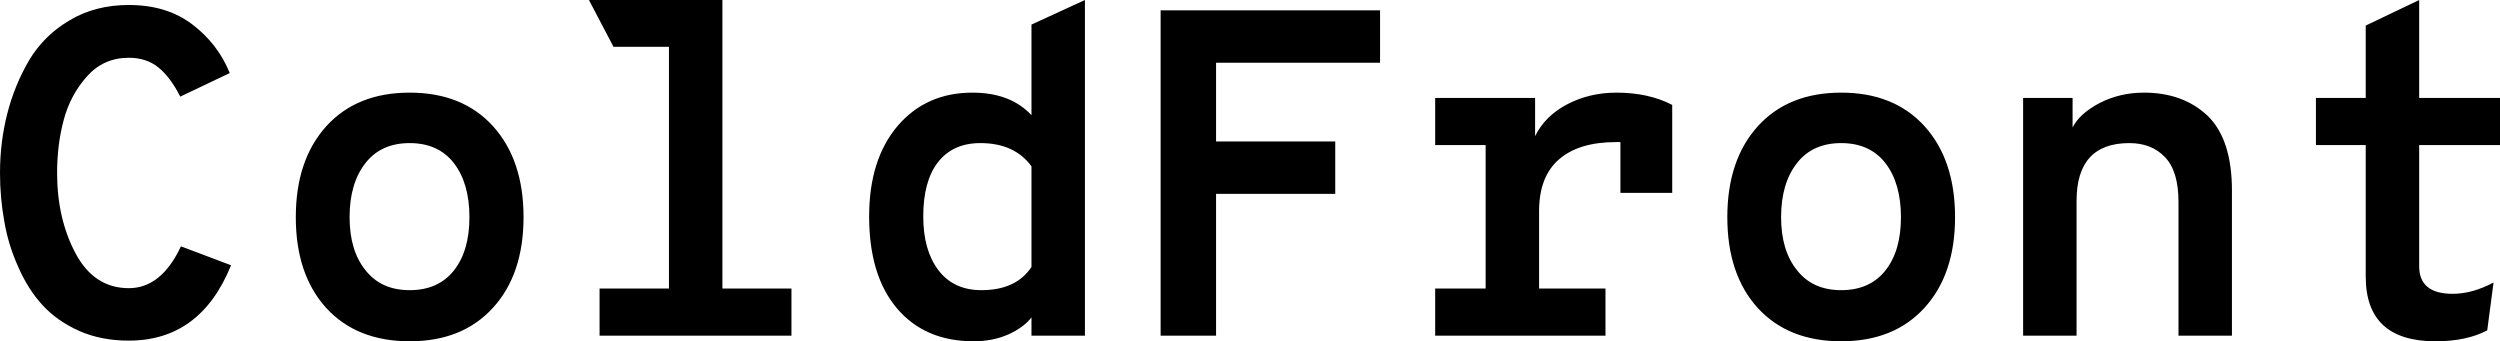 <svg data-v-423bf9ae="" xmlns="http://www.w3.org/2000/svg" viewBox="0 0 439.553 60" class="font"><!----><!----><!----><g data-v-423bf9ae="" id="4e5a8694-e7f0-4572-bdaa-fae21564d8ea" fill="black" transform="matrix(5.837,0,0,5.837,-3.502,-21.245)"><path d="M4.48 13.90L4.48 13.90L4.48 13.90Q3.65 13.90 2.99 13.61L2.99 13.61L2.99 13.61Q2.32 13.31 1.88 12.83L1.88 12.83L1.88 12.83Q1.44 12.35 1.15 11.68L1.15 11.68L1.15 11.68Q0.85 11.02 0.73 10.31L0.73 10.31L0.73 10.31Q0.60 9.60 0.60 8.85L0.60 8.85L0.60 8.85Q0.60 7.92 0.82 7.06L0.82 7.06L0.82 7.06Q1.04 6.20 1.48 5.45L1.48 5.45L1.48 5.45Q1.93 4.70 2.70 4.25L2.70 4.25L2.70 4.25Q3.47 3.79 4.48 3.79L4.48 3.79L4.48 3.79Q5.63 3.79 6.40 4.38L6.40 4.38L6.40 4.38Q7.17 4.97 7.52 5.84L7.52 5.84L6.03 6.55L6.03 6.55Q5.73 5.96 5.37 5.67L5.37 5.67L5.37 5.67Q5.01 5.38 4.48 5.38L4.48 5.38L4.48 5.38Q3.72 5.38 3.22 5.94L3.22 5.94L3.22 5.94Q2.72 6.50 2.52 7.25L2.52 7.25L2.52 7.25Q2.32 7.99 2.32 8.85L2.32 8.85L2.32 8.85Q2.32 10.23 2.88 11.28L2.88 11.28L2.88 11.28Q3.44 12.32 4.48 12.32L4.48 12.32L4.48 12.32Q5.46 12.32 6.05 11.06L6.05 11.06L7.56 11.63L7.56 11.63Q6.64 13.90 4.48 13.90ZM12.94 13.92L12.94 13.92L12.94 13.92Q11.35 13.92 10.43 12.92L10.43 12.92L10.43 12.92Q9.51 11.91 9.51 10.18L9.51 10.18L9.51 10.18Q9.51 8.46 10.43 7.44L10.43 7.44L10.43 7.44Q11.35 6.43 12.94 6.43L12.94 6.43L12.94 6.43Q14.53 6.43 15.45 7.44L15.45 7.44L15.45 7.44Q16.37 8.46 16.37 10.18L16.37 10.18L16.37 10.18Q16.37 11.90 15.45 12.91L15.45 12.91L15.45 12.91Q14.53 13.92 12.94 13.92ZM12.94 12.38L12.94 12.38L12.94 12.38Q13.80 12.38 14.27 11.79L14.27 11.79L14.27 11.79Q14.74 11.20 14.74 10.18L14.74 10.18L14.74 10.18Q14.74 9.16 14.27 8.55L14.27 8.55L14.27 8.55Q13.80 7.95 12.94 7.95L12.94 7.95L12.94 7.95Q12.08 7.95 11.61 8.55L11.61 8.55L11.61 8.55Q11.13 9.16 11.13 10.18L11.13 10.18L11.13 10.18Q11.13 11.19 11.61 11.78L11.61 11.78L11.61 11.78Q12.08 12.38 12.94 12.38ZM22.36 3.64L22.36 12.33L24.44 12.33L24.44 13.75L18.66 13.75L18.66 12.33L20.75 12.33L20.75 5.05L19.08 5.05L18.34 3.64L22.36 3.64ZM29.93 13.92L29.93 13.92L29.93 13.92Q28.46 13.92 27.62 12.93L27.62 12.93L27.62 12.93Q26.78 11.94 26.78 10.16L26.78 10.16L26.78 10.16Q26.78 8.44 27.64 7.43L27.64 7.43L27.64 7.43Q28.50 6.43 29.89 6.43L29.89 6.43L29.89 6.43Q31.04 6.43 31.67 7.11L31.67 7.11L31.67 4.38L33.28 3.64L33.28 13.75L31.67 13.75L31.67 13.20L31.67 13.20Q31.44 13.50 30.98 13.71L30.98 13.71L30.98 13.71Q30.51 13.92 29.93 13.92ZM30.16 12.38L30.16 12.38L30.16 12.38Q31.21 12.38 31.67 11.68L31.67 11.68L31.67 8.65L31.67 8.65Q31.16 7.95 30.13 7.95L30.13 7.95L30.13 7.95Q29.30 7.95 28.85 8.53L28.85 8.53L28.85 8.53Q28.41 9.10 28.41 10.16L28.41 10.16L28.41 10.16Q28.41 11.17 28.86 11.77L28.86 11.77L28.86 11.77Q29.32 12.38 30.16 12.38ZM37.23 13.75L35.56 13.75L35.56 3.95L42.17 3.95L42.17 5.53L37.23 5.53L37.23 7.90L40.82 7.90L40.82 9.48L37.23 9.48L37.23 13.75ZM49.29 6.43L49.29 6.43L49.29 6.43Q50.26 6.43 50.97 6.80L50.97 6.80L50.97 9.45L49.41 9.45L49.41 7.92L49.27 7.92L49.27 7.92Q48.16 7.92 47.56 8.44L47.56 8.44L47.56 8.44Q46.96 8.96 46.96 10.00L46.96 10.00L46.96 12.33L48.96 12.33L48.96 13.75L43.83 13.75L43.83 12.33L45.35 12.33L45.35 8.01L43.83 8.01L43.83 6.59L46.84 6.59L46.84 7.74L46.84 7.74Q47.14 7.13 47.81 6.78L47.81 6.78L47.81 6.78Q48.48 6.43 49.29 6.43ZM56.06 13.92L56.06 13.92L56.06 13.92Q54.47 13.92 53.55 12.92L53.55 12.92L53.55 12.92Q52.63 11.91 52.63 10.18L52.63 10.18L52.63 10.18Q52.63 8.46 53.55 7.44L53.55 7.44L53.55 7.44Q54.47 6.43 56.06 6.43L56.06 6.43L56.06 6.43Q57.65 6.43 58.57 7.44L58.57 7.44L58.57 7.44Q59.49 8.46 59.49 10.18L59.49 10.18L59.49 10.18Q59.49 11.90 58.57 12.91L58.57 12.91L58.57 12.91Q57.65 13.92 56.06 13.92ZM56.06 12.38L56.06 12.38L56.06 12.38Q56.92 12.38 57.39 11.79L57.39 11.79L57.39 11.79Q57.86 11.20 57.86 10.18L57.86 10.18L57.86 10.18Q57.86 9.16 57.39 8.55L57.39 8.55L57.39 8.55Q56.92 7.95 56.06 7.95L56.06 7.95L56.06 7.95Q55.20 7.95 54.73 8.55L54.73 8.55L54.73 8.55Q54.25 9.16 54.25 10.18L54.25 10.18L54.25 10.18Q54.25 11.19 54.73 11.78L54.73 11.78L54.73 11.78Q55.20 12.38 56.06 12.38ZM65.18 6.43L65.18 6.43L65.18 6.43Q66.36 6.43 67.10 7.13L67.10 7.13L67.10 7.13Q67.83 7.84 67.83 9.38L67.83 9.38L67.83 13.75L66.22 13.75L66.22 9.72L66.22 9.72Q66.22 8.79 65.81 8.37L65.81 8.37L65.81 8.37Q65.41 7.95 64.74 7.95L64.74 7.95L64.74 7.95Q63.15 7.95 63.15 9.69L63.15 9.69L63.15 13.75L61.54 13.75L61.54 6.59L63.03 6.59L63.03 7.48L63.03 7.48Q63.24 7.06 63.85 6.74L63.85 6.74L63.85 6.74Q64.46 6.43 65.18 6.43ZM73.96 13.92L73.96 13.92L73.96 13.92Q71.86 13.92 71.86 11.97L71.86 11.97L71.86 8.01L70.36 8.01L70.36 6.59L71.86 6.59L71.86 4.41L73.47 3.64L73.47 6.59L75.91 6.59L75.91 8.01L73.47 8.01L73.47 11.66L73.47 11.66Q73.47 12.49 74.48 12.49L74.48 12.49L74.48 12.49Q75.07 12.49 75.71 12.15L75.71 12.15L75.52 13.59L75.52 13.59Q74.90 13.92 73.96 13.92Z"></path></g><!----><!----></svg>